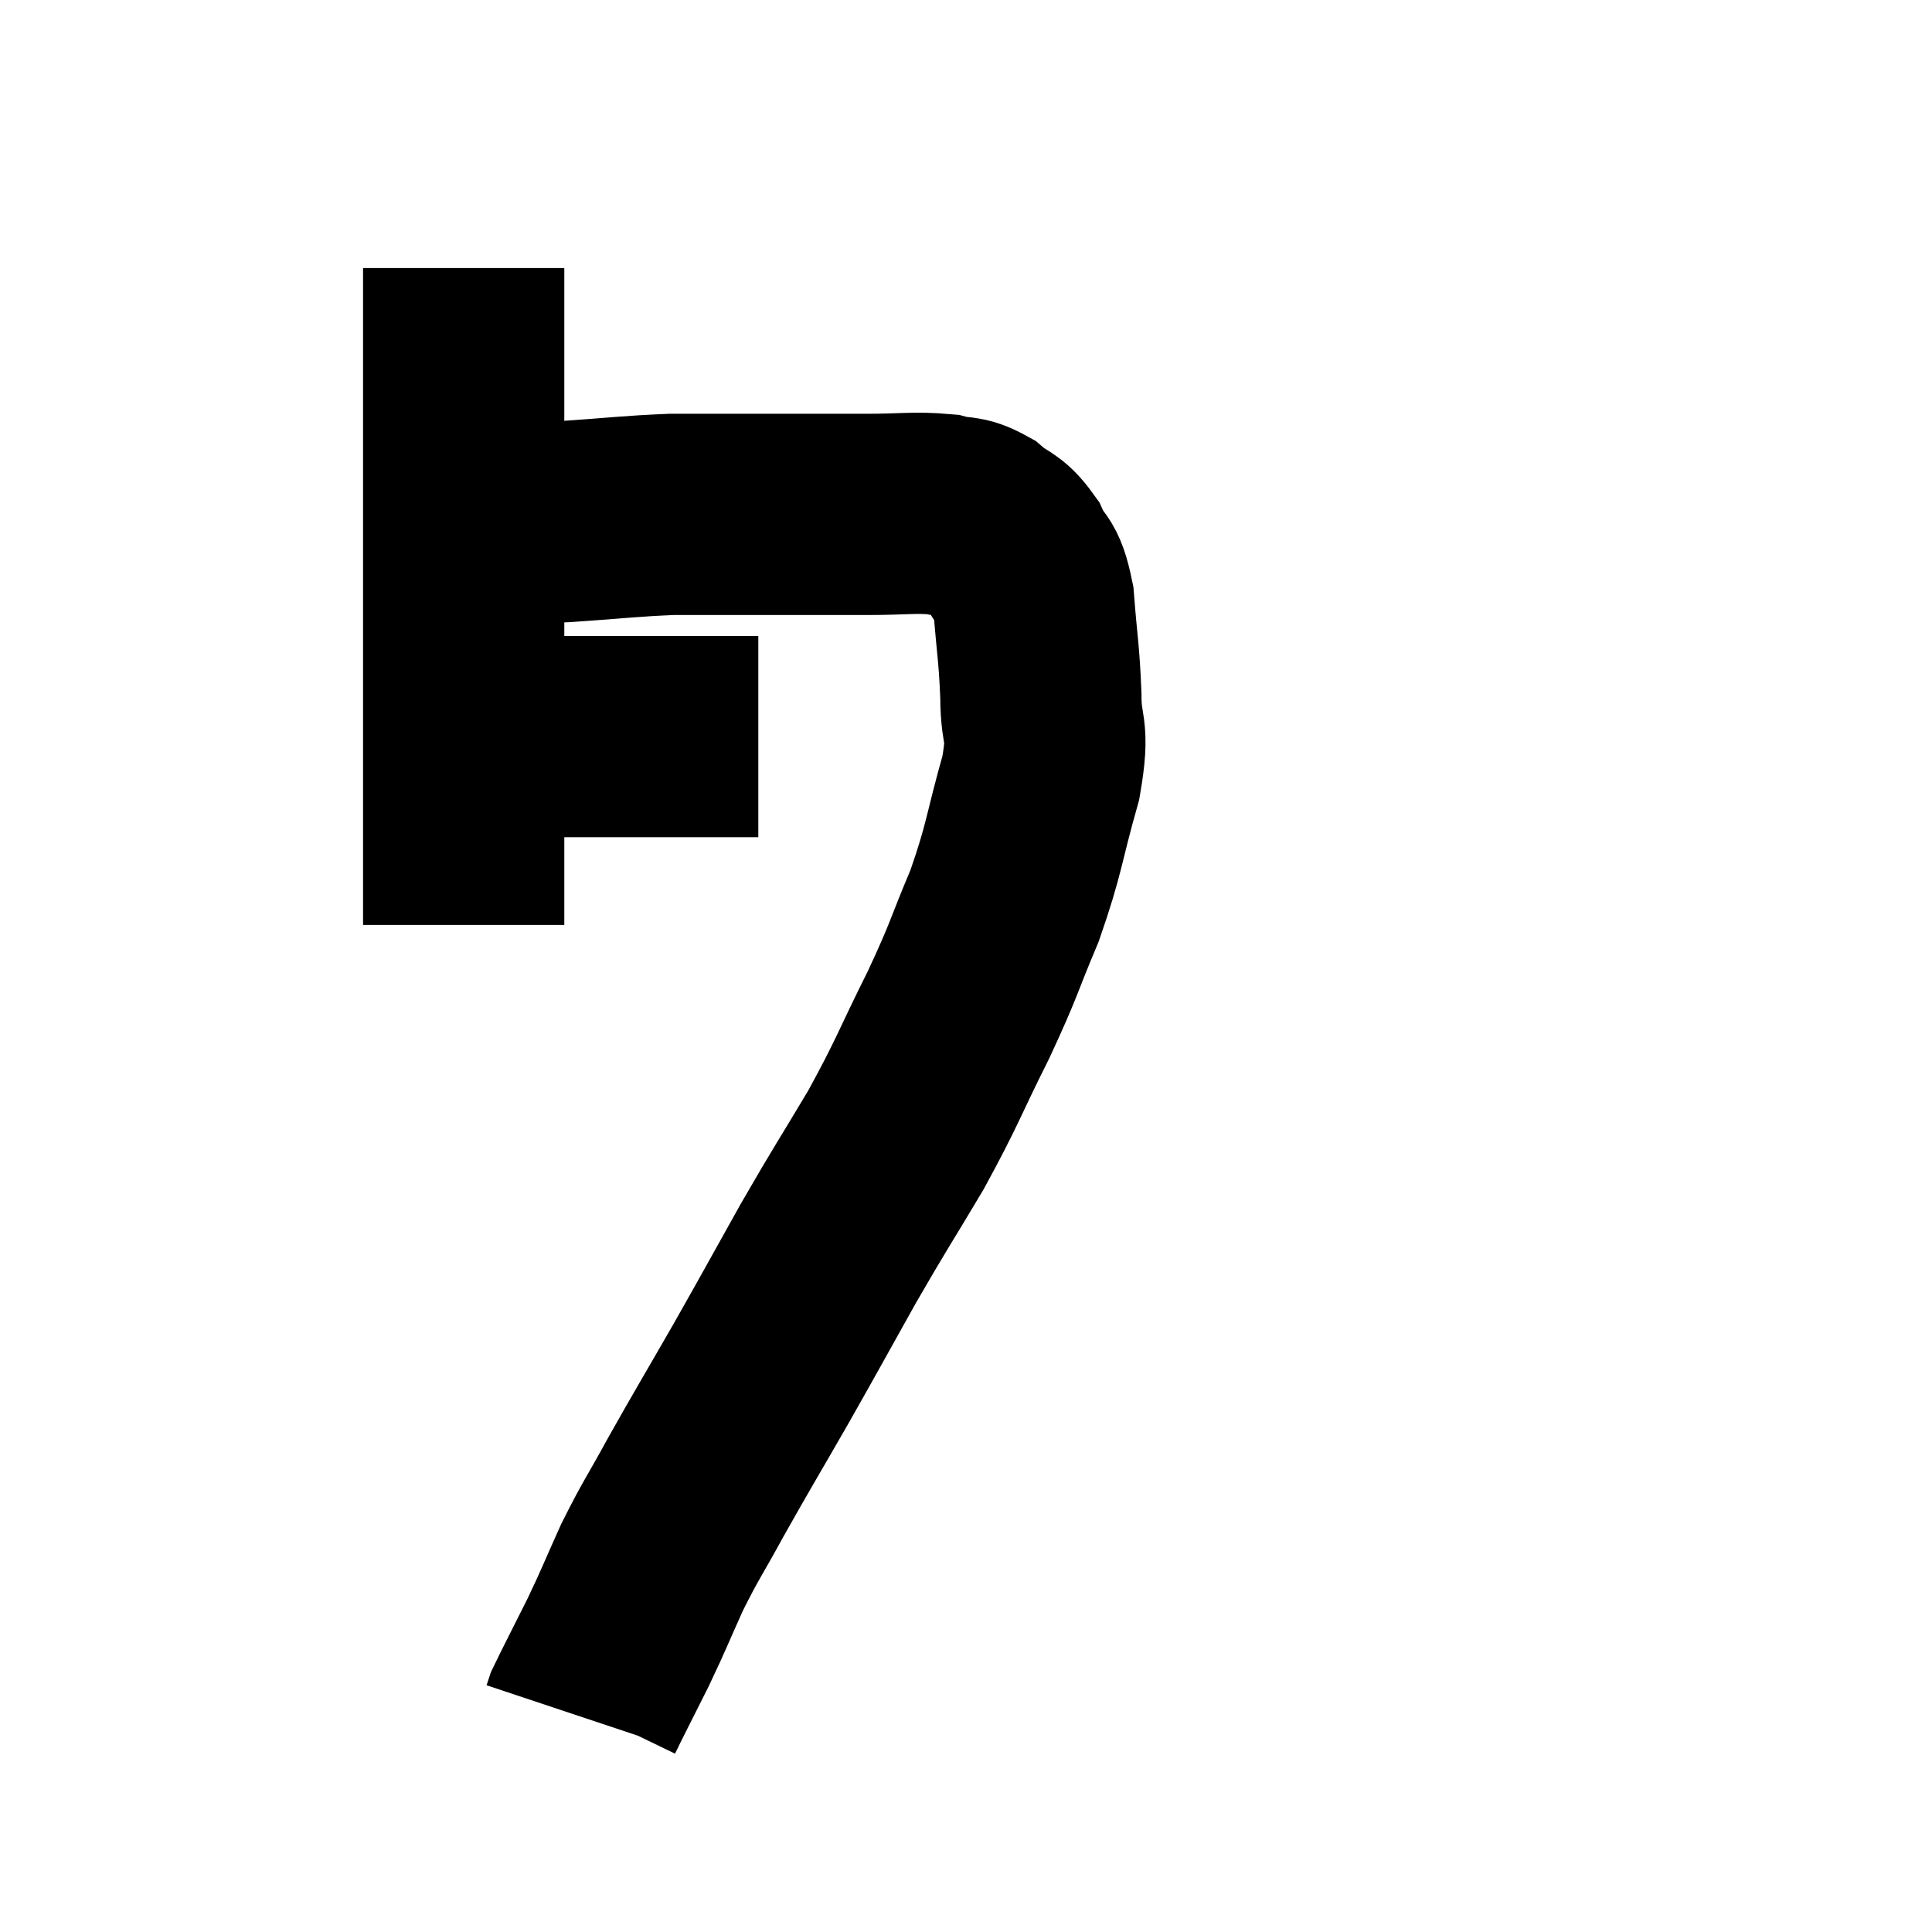 <svg width="48" height="48" viewBox="0 0 48 48" xmlns="http://www.w3.org/2000/svg"><path d="M 11.52 6.66 C 11.52 7.5, 11.52 7.425, 11.52 8.34 C 11.52 9.33, 11.52 9.42, 11.52 10.32 C 11.52 11.13, 11.52 10.95, 11.52 11.94 C 11.52 13.11, 11.52 12.975, 11.52 14.28 C 11.52 15.72, 11.52 15.96, 11.52 17.16 C 11.52 18.12, 11.52 18.315, 11.52 19.08 C 11.52 19.65, 11.52 19.47, 11.52 20.22 C 11.52 21.15, 11.52 21.45, 11.52 22.08 C 11.52 22.41, 11.52 22.515, 11.52 22.74 C 11.52 22.86, 11.52 22.92, 11.52 22.98 L 11.52 22.98" fill="none" stroke="black" stroke-width="5"></path><path d="M 11.7 18.3 C 12.12 18.3, 12.06 18.3, 12.54 18.3 C 13.08 18.3, 13.05 18.3, 13.62 18.3 C 14.22 18.3, 14.1 18.3, 14.82 18.3 C 15.66 18.3, 15.72 18.3, 16.5 18.3 C 17.22 18.3, 17.355 18.3, 17.94 18.3 C 18.39 18.3, 18.615 18.3, 18.84 18.3 L 18.84 18.3" fill="none" stroke="black" stroke-width="5"></path><path d="M 12.48 12.96 C 13.26 12.96, 12.99 13.005, 14.04 12.96 C 15.36 12.87, 15.615 12.825, 16.68 12.78 C 17.49 12.78, 17.37 12.78, 18.3 12.78 C 19.35 12.78, 19.59 12.78, 20.4 12.78 C 20.97 12.78, 20.79 12.78, 21.54 12.78 C 22.47 12.78, 22.71 12.72, 23.4 12.78 C 23.85 12.9, 23.865 12.78, 24.3 13.02 C 24.72 13.38, 24.795 13.26, 25.14 13.74 C 25.41 14.34, 25.5 14.055, 25.68 14.94 C 25.77 16.11, 25.815 16.185, 25.86 17.28 C 25.86 18.3, 26.085 18.015, 25.86 19.32 C 25.41 20.91, 25.47 21.03, 24.96 22.5 C 24.39 23.85, 24.495 23.745, 23.82 25.2 C 23.04 26.76, 23.07 26.835, 22.26 28.32 C 21.42 29.73, 21.42 29.685, 20.58 31.14 C 19.74 32.64, 19.725 32.685, 18.9 34.14 C 18.09 35.55, 17.955 35.76, 17.28 36.96 C 16.74 37.95, 16.68 37.98, 16.2 38.94 C 15.78 39.87, 15.78 39.915, 15.36 40.8 C 14.94 41.64, 14.745 42.015, 14.52 42.48 C 14.49 42.57, 14.475 42.615, 14.46 42.66 L 14.46 42.66" fill="none" stroke="black" stroke-width="5"></path></svg>
